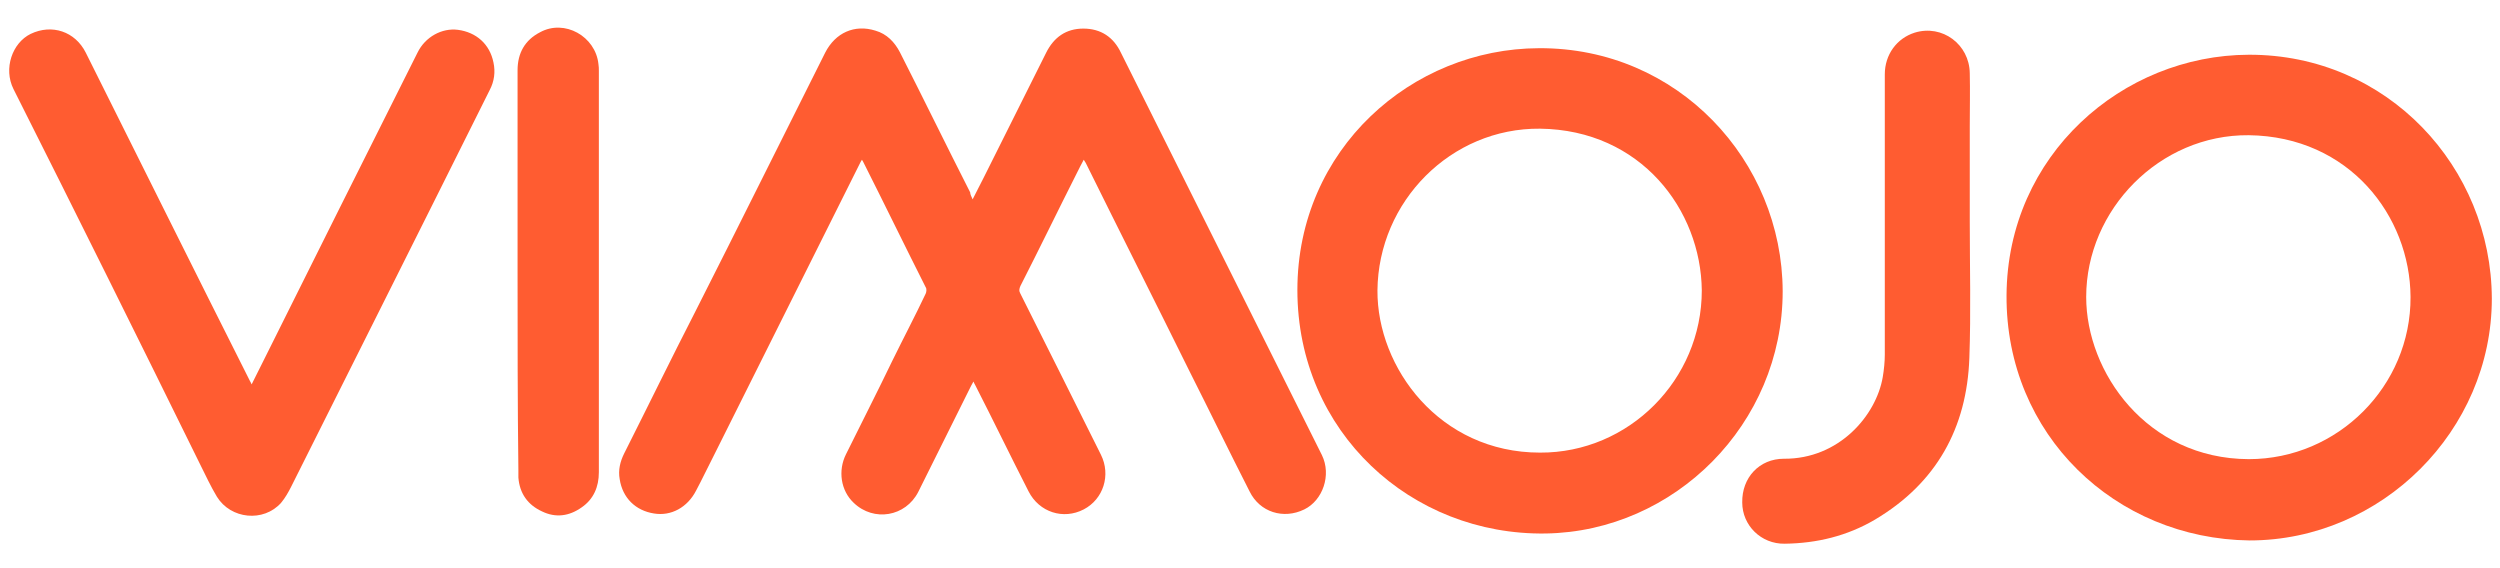 <?xml version="1.0" encoding="utf-8"?>
<!-- Generator: Adobe Illustrator 22.0.1, SVG Export Plug-In . SVG Version: 6.00 Build 0)  -->
<svg version="1.1" id="Capa_1" xmlns="http://www.w3.org/2000/svg" xmlns:xlink="http://www.w3.org/1999/xlink" x="0px" y="0px"
	 viewBox="0 0 612 139" style="enable-background:new 0 0 612 139;" xml:space="preserve">
<style type="text/css">
	.st0{fill:#ff5c31;}
</style>
<g>
	<g>
		<path class="st0" d="M238.1,48.8c1-1.9,1.8-3.6,2.7-5.3c5.1-10.2,10.2-20.4,15.3-30.6C258,9.1,261,7,265.2,7
			c4.3,0,7.4,2.1,9.2,5.9c16.4,32.8,32.8,65.7,49.2,98.5c2.4,4.9,0.2,11.1-4.3,13.3c-5.1,2.5-10.9,0.7-13.4-4.4
			c-5-9.8-9.8-19.7-14.7-29.4c-8.4-17-17-34-25.4-51c-0.1-0.2-0.3-0.5-0.5-0.8c-0.6,1.1-1.1,2.1-1.6,3.1
			c-4.7,9.3-9.2,18.6-13.9,27.8c-0.3,0.7-0.4,1.2,0,1.9c6.6,13.1,13.1,26.2,19.7,39.4c2.5,5,0.6,10.9-4.2,13.4
			c-5,2.6-10.9,0.7-13.5-4.4c-4.4-8.6-8.6-17.3-13-25.9c-0.2-0.3-0.3-0.6-0.5-1c-0.2,0.4-0.4,0.7-0.6,1.1
			c-4.3,8.6-8.6,17.3-12.9,25.9c-3.1,6.1-10.9,7.4-15.8,2.7c-3.2-3-3.9-7.9-1.9-11.9c3.8-7.7,7.7-15.3,11.4-23
			c2.7-5.5,5.5-10.8,8.1-16.3c0.2-0.4,0.3-1.2,0-1.6c-5.1-10.1-10.1-20.4-15.2-30.5c-0.1-0.2-0.2-0.4-0.4-0.7
			c-0.2,0.4-0.4,0.6-0.5,0.9c-12,24-24,48-36,72c-1.4,2.7-2.7,5.5-4.1,8.1c-2.1,4.1-6.1,6.3-10.3,5.6c-4.5-0.7-7.7-3.8-8.4-8.4
			c-0.4-2.2,0.1-4.3,1.1-6.3c5.8-11.5,11.5-23.2,17.4-34.7C180.9,55.2,191.4,34,202,12.9c2.5-4.9,7.2-7,12.3-5.4
			c2.8,0.8,4.7,2.8,6,5.3c5.8,11.4,11.4,22.9,17.2,34.3C237.5,47.6,237.8,48.1,238.1,48.8z"/>
		<path class="st0" d="M550.7,132.3c-32.8-0.4-59.7-25.8-59.5-60c0.2-34.4,28.4-58.8,59.3-58.9c34-0.1,59.4,27.6,59.5,59.7
			C610,105.4,583,132.3,550.7,132.3z M550.5,112.4c21.8,0,39.7-17.9,39.6-39.7c-0.1-19.8-15-39.3-39.6-39.6
			c-21.8-0.2-39.8,18.2-39.8,39.6C510.7,91.1,525.5,112.3,550.5,112.4z"/>
		<path class="st0" d="M436.4,71.3c0,32.5-26.5,58.8-58,59.3c-32.9,0.5-60.8-24.8-60.8-59.6c0-34.5,28-59.1,59.1-59.2
			C410.8,11.6,436.3,39.4,436.4,71.3z M416.6,71.1c-0.2-19.7-14.9-39.3-39.6-39.6c-21.8-0.2-39.6,17.8-39.8,39.6
			c-0.1,18.9,15.2,39.7,39.8,39.7C398.7,110.9,416.6,93,416.6,71.1z"/>
		<path class="st0" d="M61.6,94.1c0.9-1.9,1.8-3.5,2.6-5.2c12.6-25.3,25.3-50.7,38-76c1.9-3.9,6-6.1,9.9-5.6c4.5,0.6,7.8,3.5,8.7,8
			c0.5,2.3,0.2,4.6-0.9,6.7C111,39.9,102,57.8,93.1,75.6c-7.3,14.5-14.5,29-21.8,43.5c-0.7,1.4-1.5,2.8-2.5,4
			c-4.3,4.8-12.3,4-15.7-1.5c-1.5-2.5-2.7-5.1-4-7.7C33.9,83,18.7,52.4,3.3,21.8C0.8,16.8,3,10.5,7.5,8.3c5.2-2.5,10.9-0.6,13.5,4.6
			c13.4,26.8,26.7,53.6,40.2,80.4C61.3,93.5,61.4,93.6,61.6,94.1z"/>
		<path class="st0" d="M482.2,54.2c0,11.1,0.3,22.3-0.1,33.4c-0.6,17.2-8.1,30.7-23.1,39.6c-6.8,4-14.2,5.8-22.1,5.9
			c-5.8,0.1-10.4-4.5-10.4-10.1c-0.1-6.1,4.2-10.7,10.2-10.7c13.5,0.1,22.6-10.6,24.2-20c0.3-1.8,0.5-3.7,0.5-5.5
			c0-22.9,0-45.7,0-68.6c0-4.8,2.9-8.8,7.3-10.2c6.8-2.1,13.4,2.9,13.5,9.9c0.1,4.4,0,8.6,0,13C482.2,38.6,482.2,46.4,482.2,54.2z"
			/>
		<path class="st0" d="M126.7,66.3c0-16.4,0-32.8,0-49.1c0-4.2,1.8-7.4,5.5-9.3c6-3.3,13.6,1,14.3,7.8c0.1,0.6,0.1,1.1,0.1,1.7
			c0,32.7,0,65.4,0,98.2c0,3.6-1.3,6.6-4.2,8.6c-3.1,2.2-6.4,2.6-9.7,1c-3.5-1.6-5.5-4.4-5.8-8.3c0-0.6,0-1.2,0-1.8
			C126.7,98.7,126.7,82.5,126.7,66.3z"/>
	</g>
</g>
</svg>

